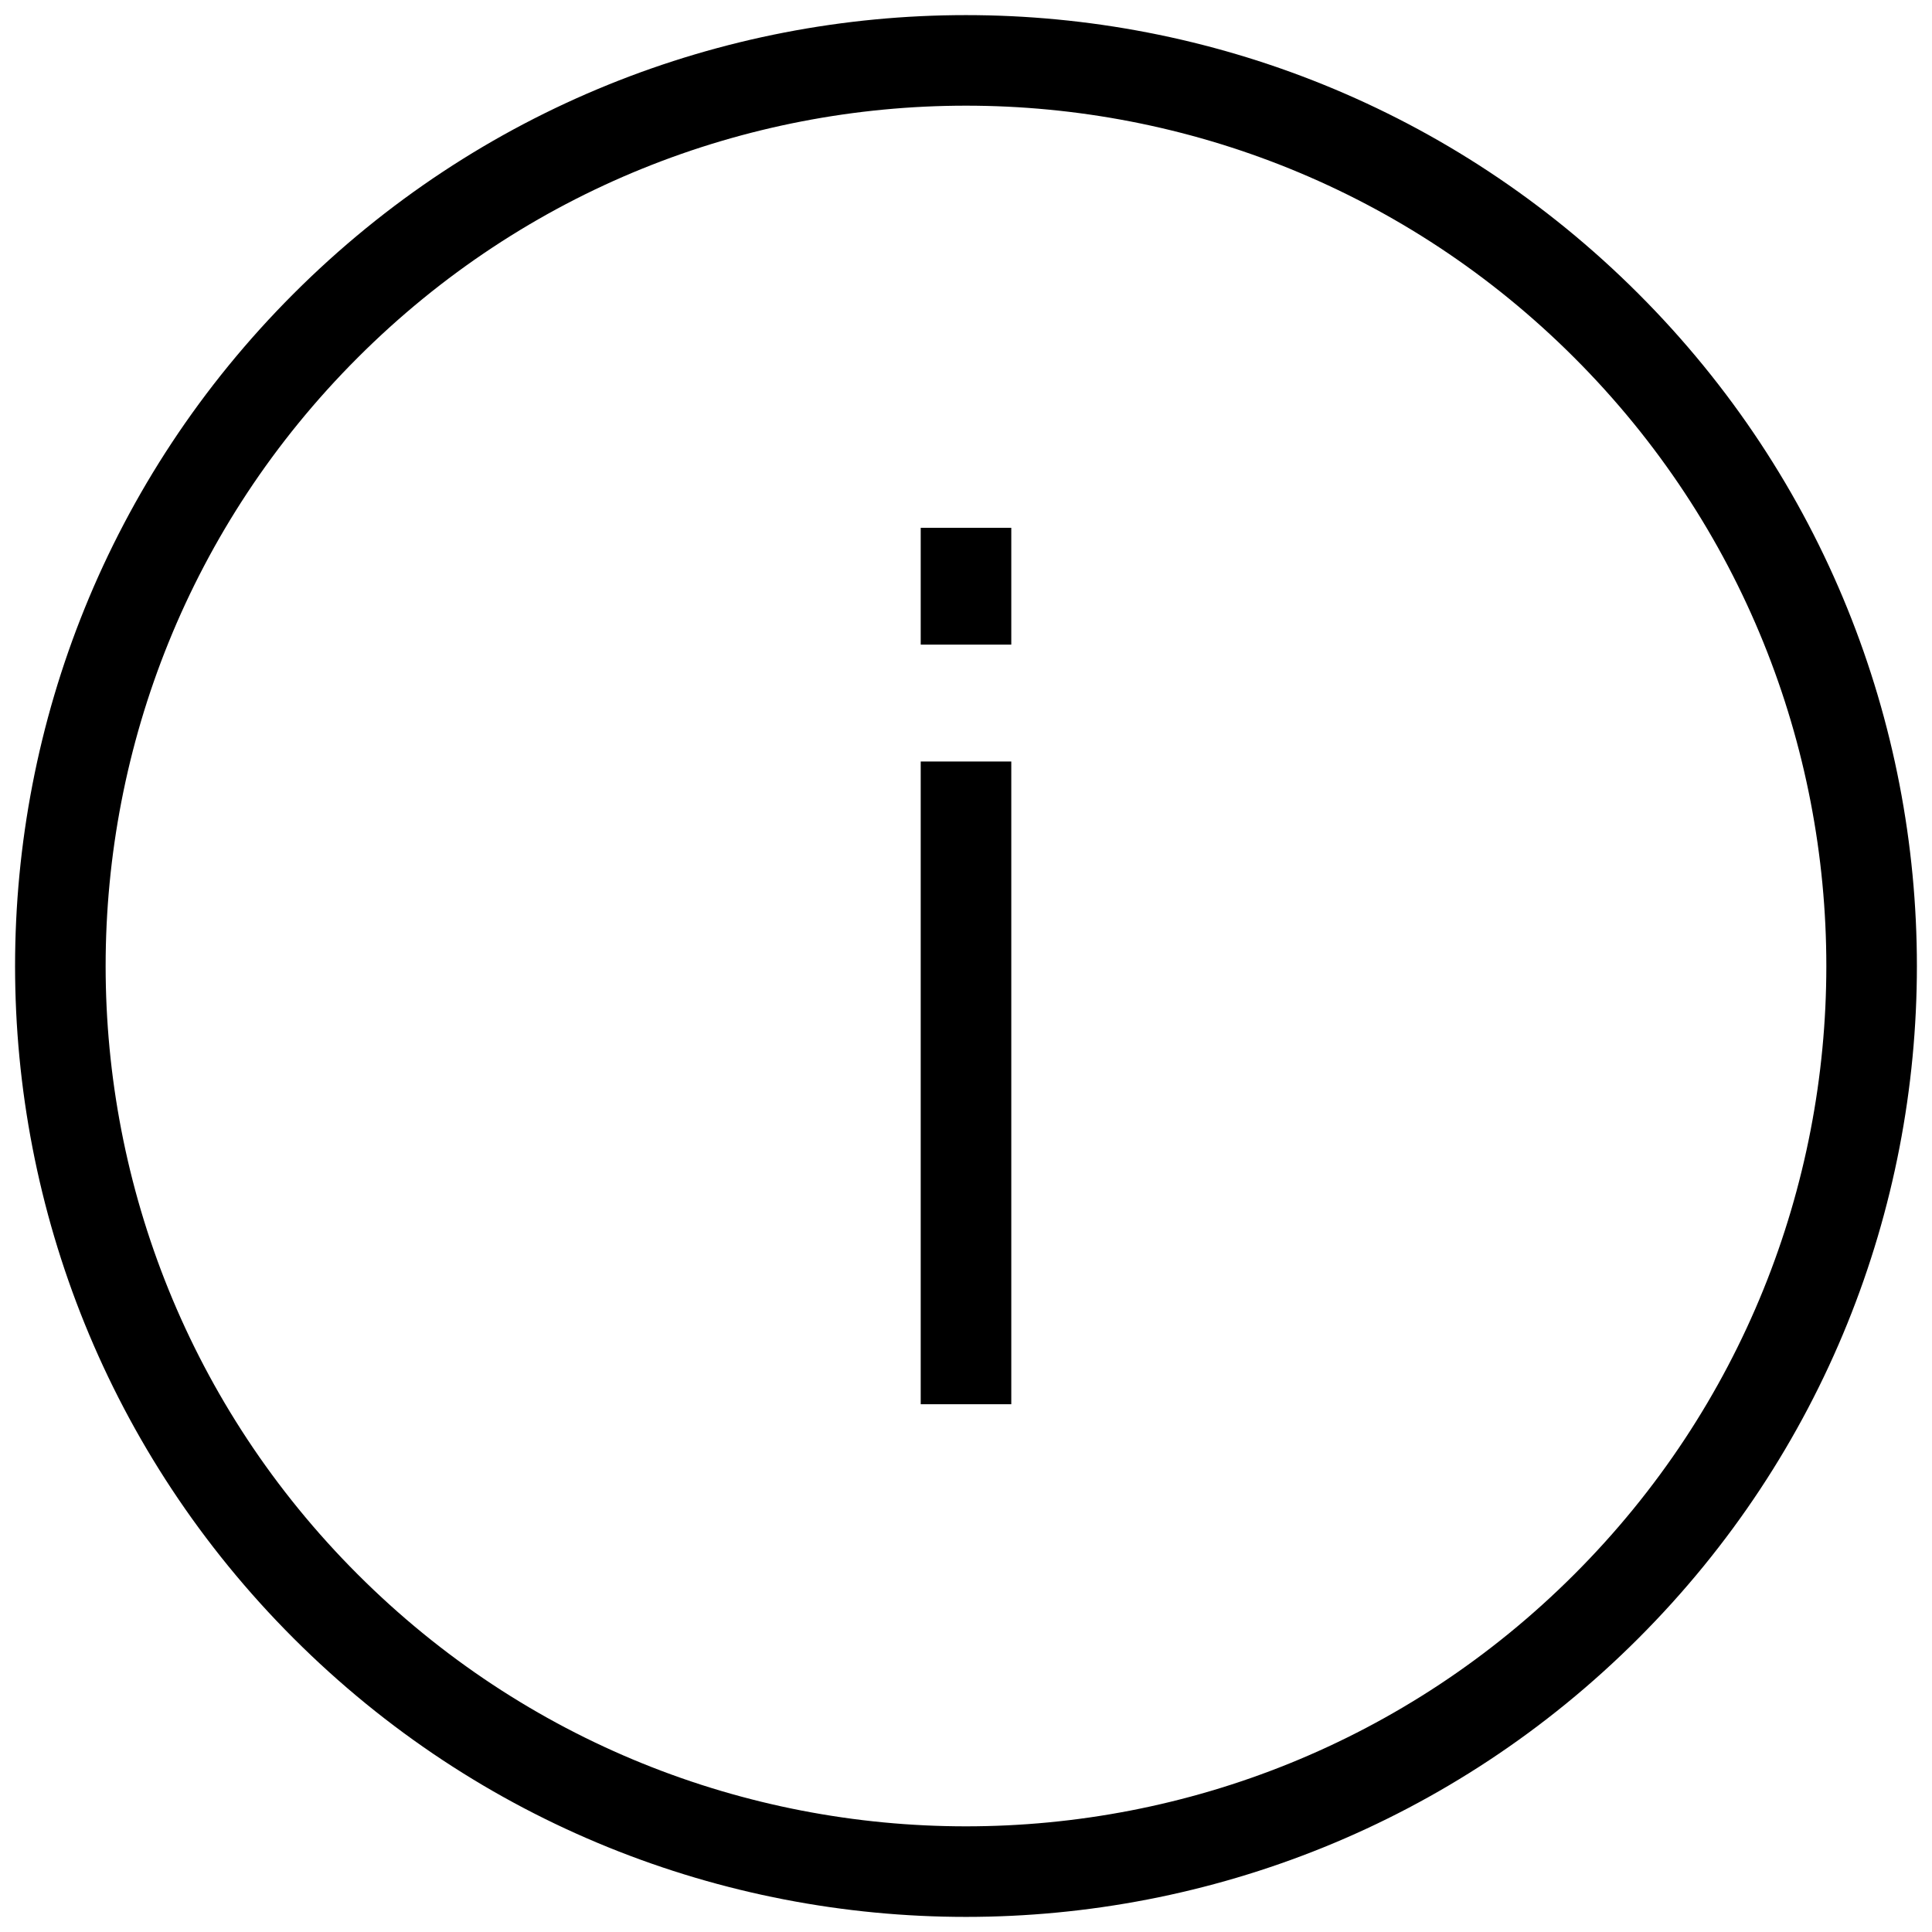 <?xml version="1.0" encoding="utf-8"?>
<!-- Generator: Adobe Illustrator 16.0.4, SVG Export Plug-In . SVG Version: 6.00 Build 0)  -->
<!DOCTYPE svg PUBLIC "-//W3C//DTD SVG 1.1//EN" "http://www.w3.org/Graphics/SVG/1.1/DTD/svg11.dtd">
<svg version="1.1" id="Layer_1" xmlns="http://www.w3.org/2000/svg" xmlns:xlink="http://www.w3.org/1999/xlink" x="0px" y="0px"
	 width="64px" height="64px" viewBox="0 0 64 64" enable-background="new 0 0 64 64" xml:space="preserve">
<g>
	<path fill="none" stroke="#000000" stroke-width="3" stroke-miterlimit="10" d="M53.212,10.789
		c11.717,11.714,11.717,30.708,0,42.423c-11.715,11.717-30.71,11.717-42.425,0c-11.717-11.714-11.717-30.708,0-42.423
		C22.502-0.929,41.495-0.929,53.212,10.789z"/>
	<line fill="none" stroke="#000000" stroke-width="3" stroke-miterlimit="10" x1="32" y1="46.517" x2="32" y2="25.226"/>
	<line fill="none" stroke="#000000" stroke-width="3" stroke-miterlimit="10" x1="32" y1="21.354" x2="32" y2="17.484"/>
</g>
</svg>
